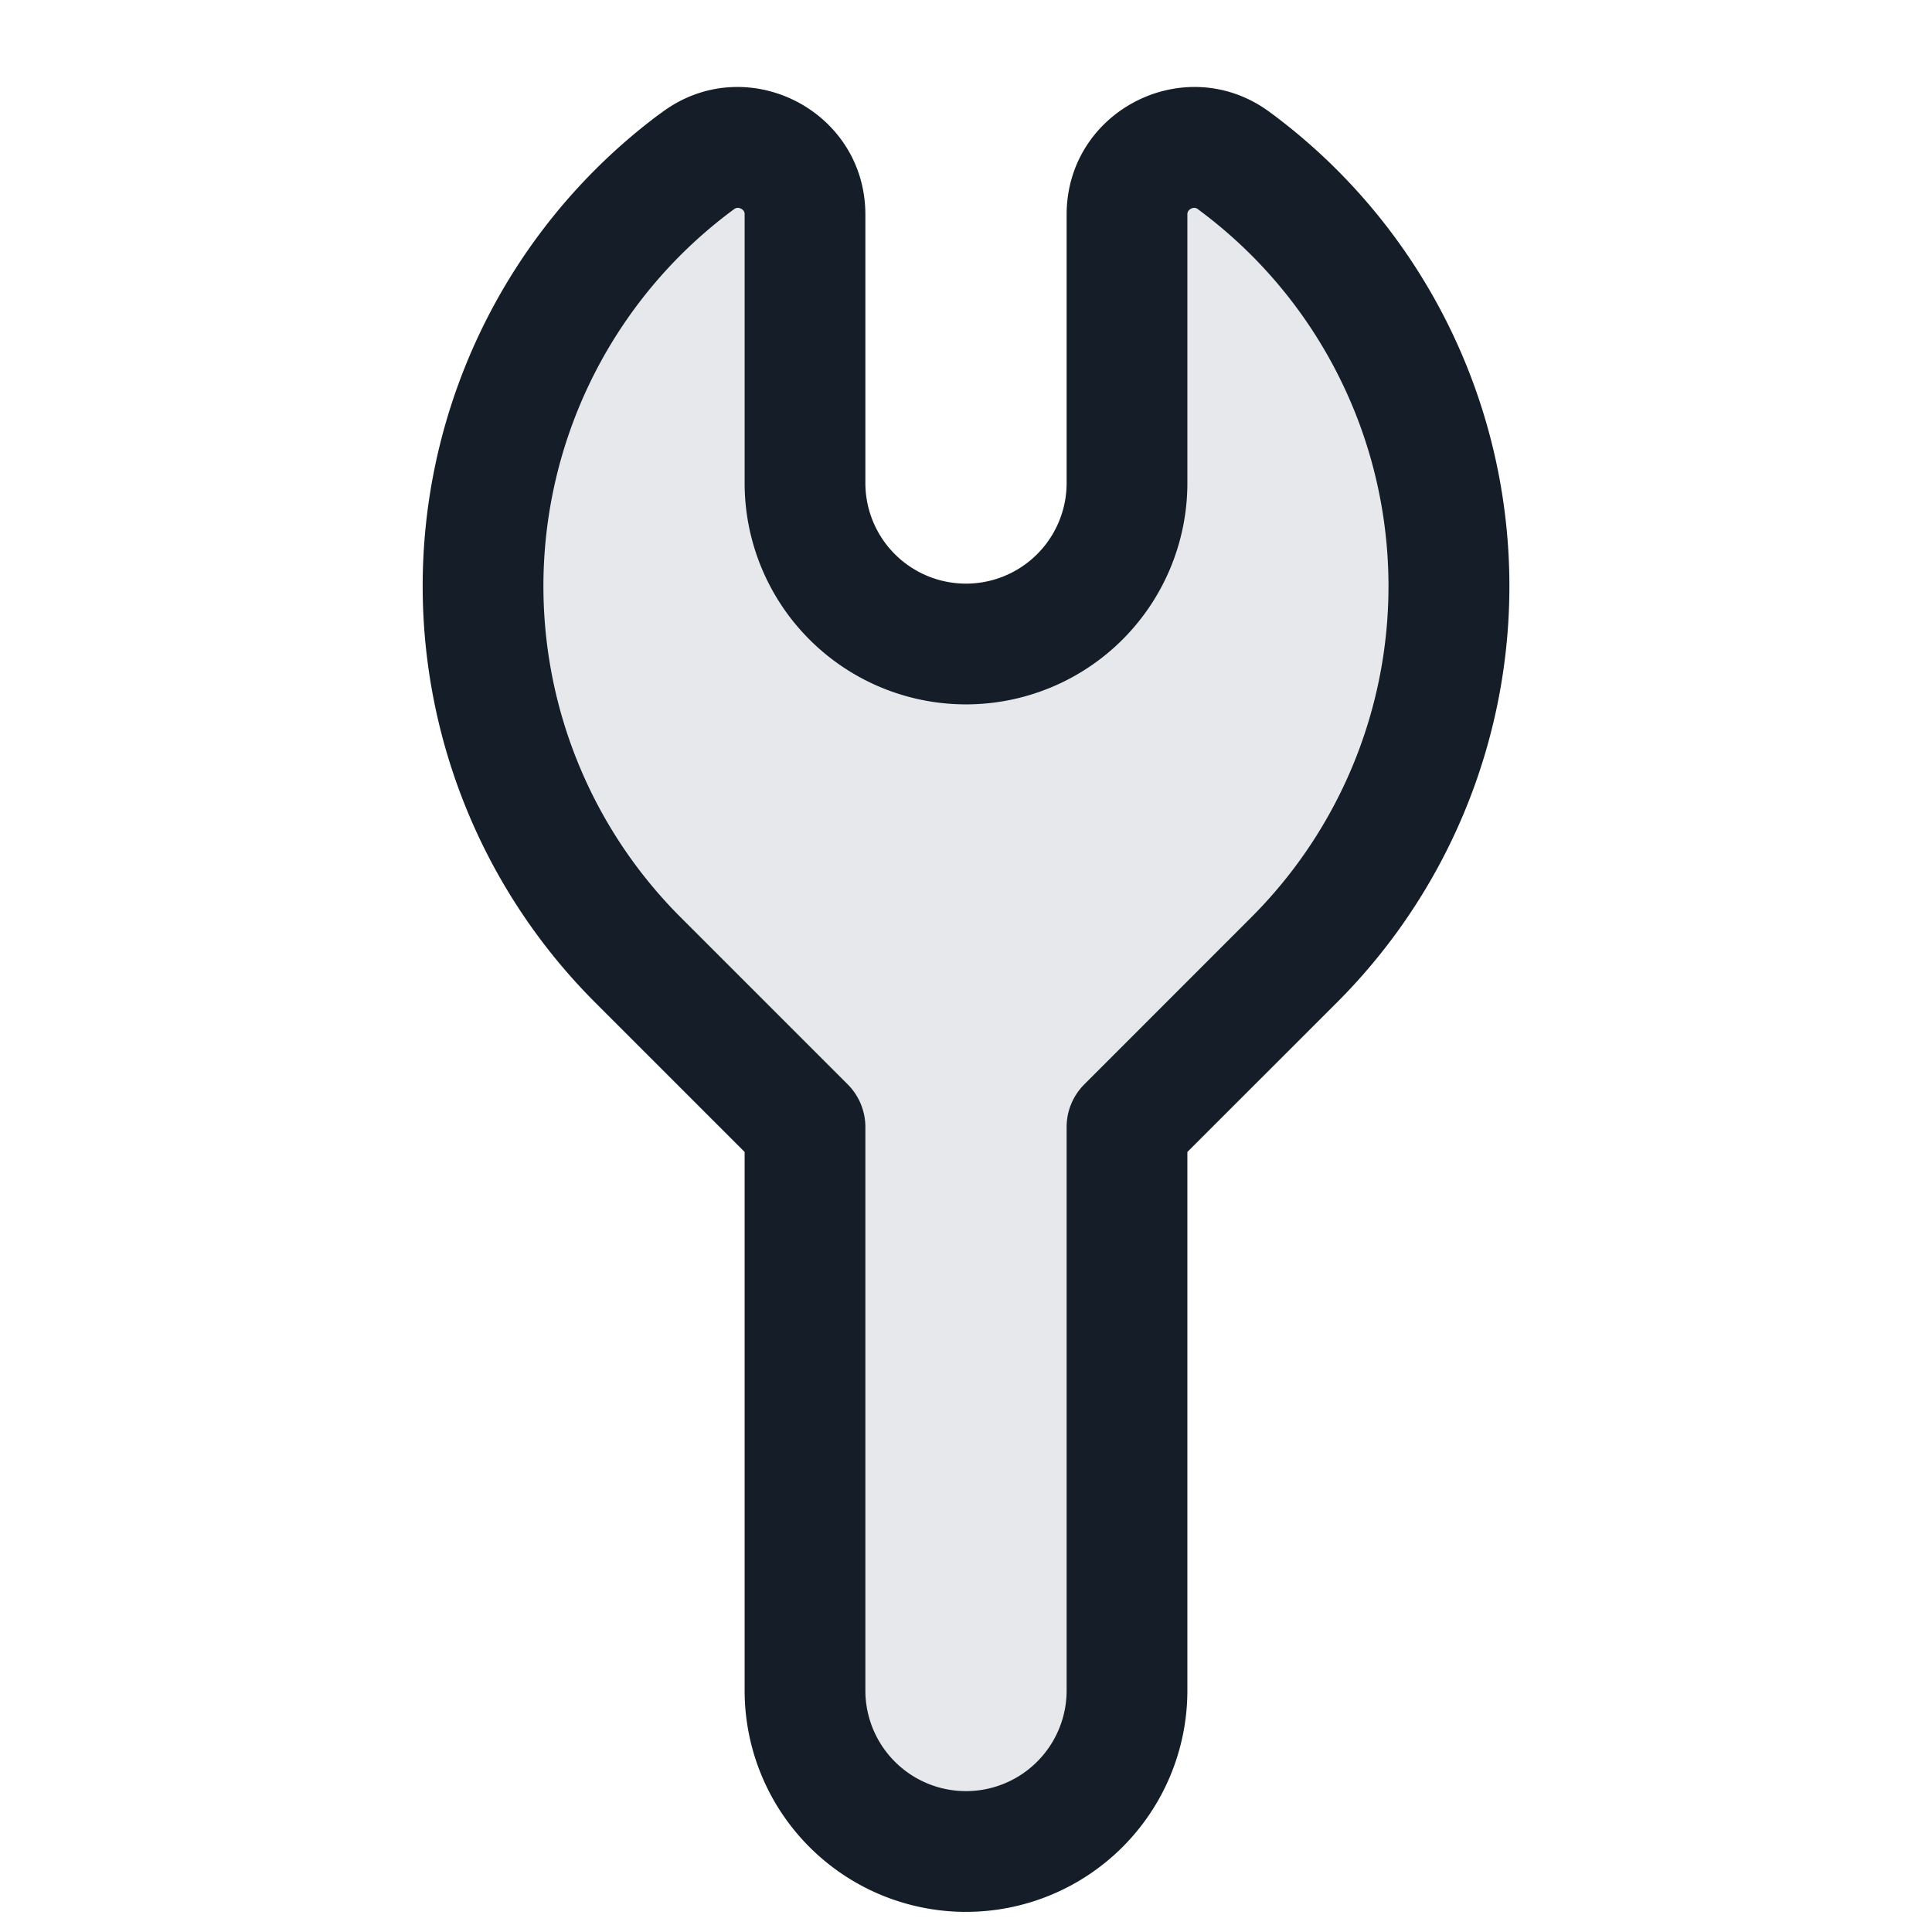 <svg xmlns="http://www.w3.org/2000/svg" viewBox="0 0 24 24"><path fill="#636F7E" opacity=".16" d="M14 21v-7l2.078-2.078a6.563 6.563 0 0 0-.703-9.89L15.333 2A.833.833 0 0 0 14 2.667V6a2 2 0 0 1-4 0V2.667A.833.833 0 0 0 8.667 2l-.042.031a6.563 6.563 0 0 0-.703 9.891L10 14v7a2 2 0 1 0 4 0Z"/><path fill="#151E28" d="M8.217 1.4C9.26.617 10.75 1.362 10.75 2.667V6a1.25 1.25 0 0 0 2.5 0V2.667c0-1.305 1.49-2.05 2.533-1.267l.042.031a7.313 7.313 0 0 1 .783 11.022L14.75 14.31V21a2.75 2.75 0 1 1-5.5 0v-6.69l-1.858-1.858A7.315 7.315 0 0 1 8.175 1.43Zm.942 1.182a.08.08 0 0 0-.042.018l-.042.031a5.815 5.815 0 0 0-.623 8.761l2.078 2.078c.14.14.22.331.22.53v7a1.25 1.25 0 0 0 2.5 0v-7c0-.199.079-.389.22-.53l2.077-2.078a5.815 5.815 0 0 0-.622-8.76l-.042-.032a.08.08 0 0 0-.042-.018.087.087 0 0 0-.045.01.092.092 0 0 0-.035.03.077.077 0 0 0-.011.045V6a2.75 2.75 0 1 1-5.5 0V2.667a.079.079 0 0 0-.01-.045.095.095 0 0 0-.036-.03.087.087 0 0 0-.045-.01Z"/></svg>